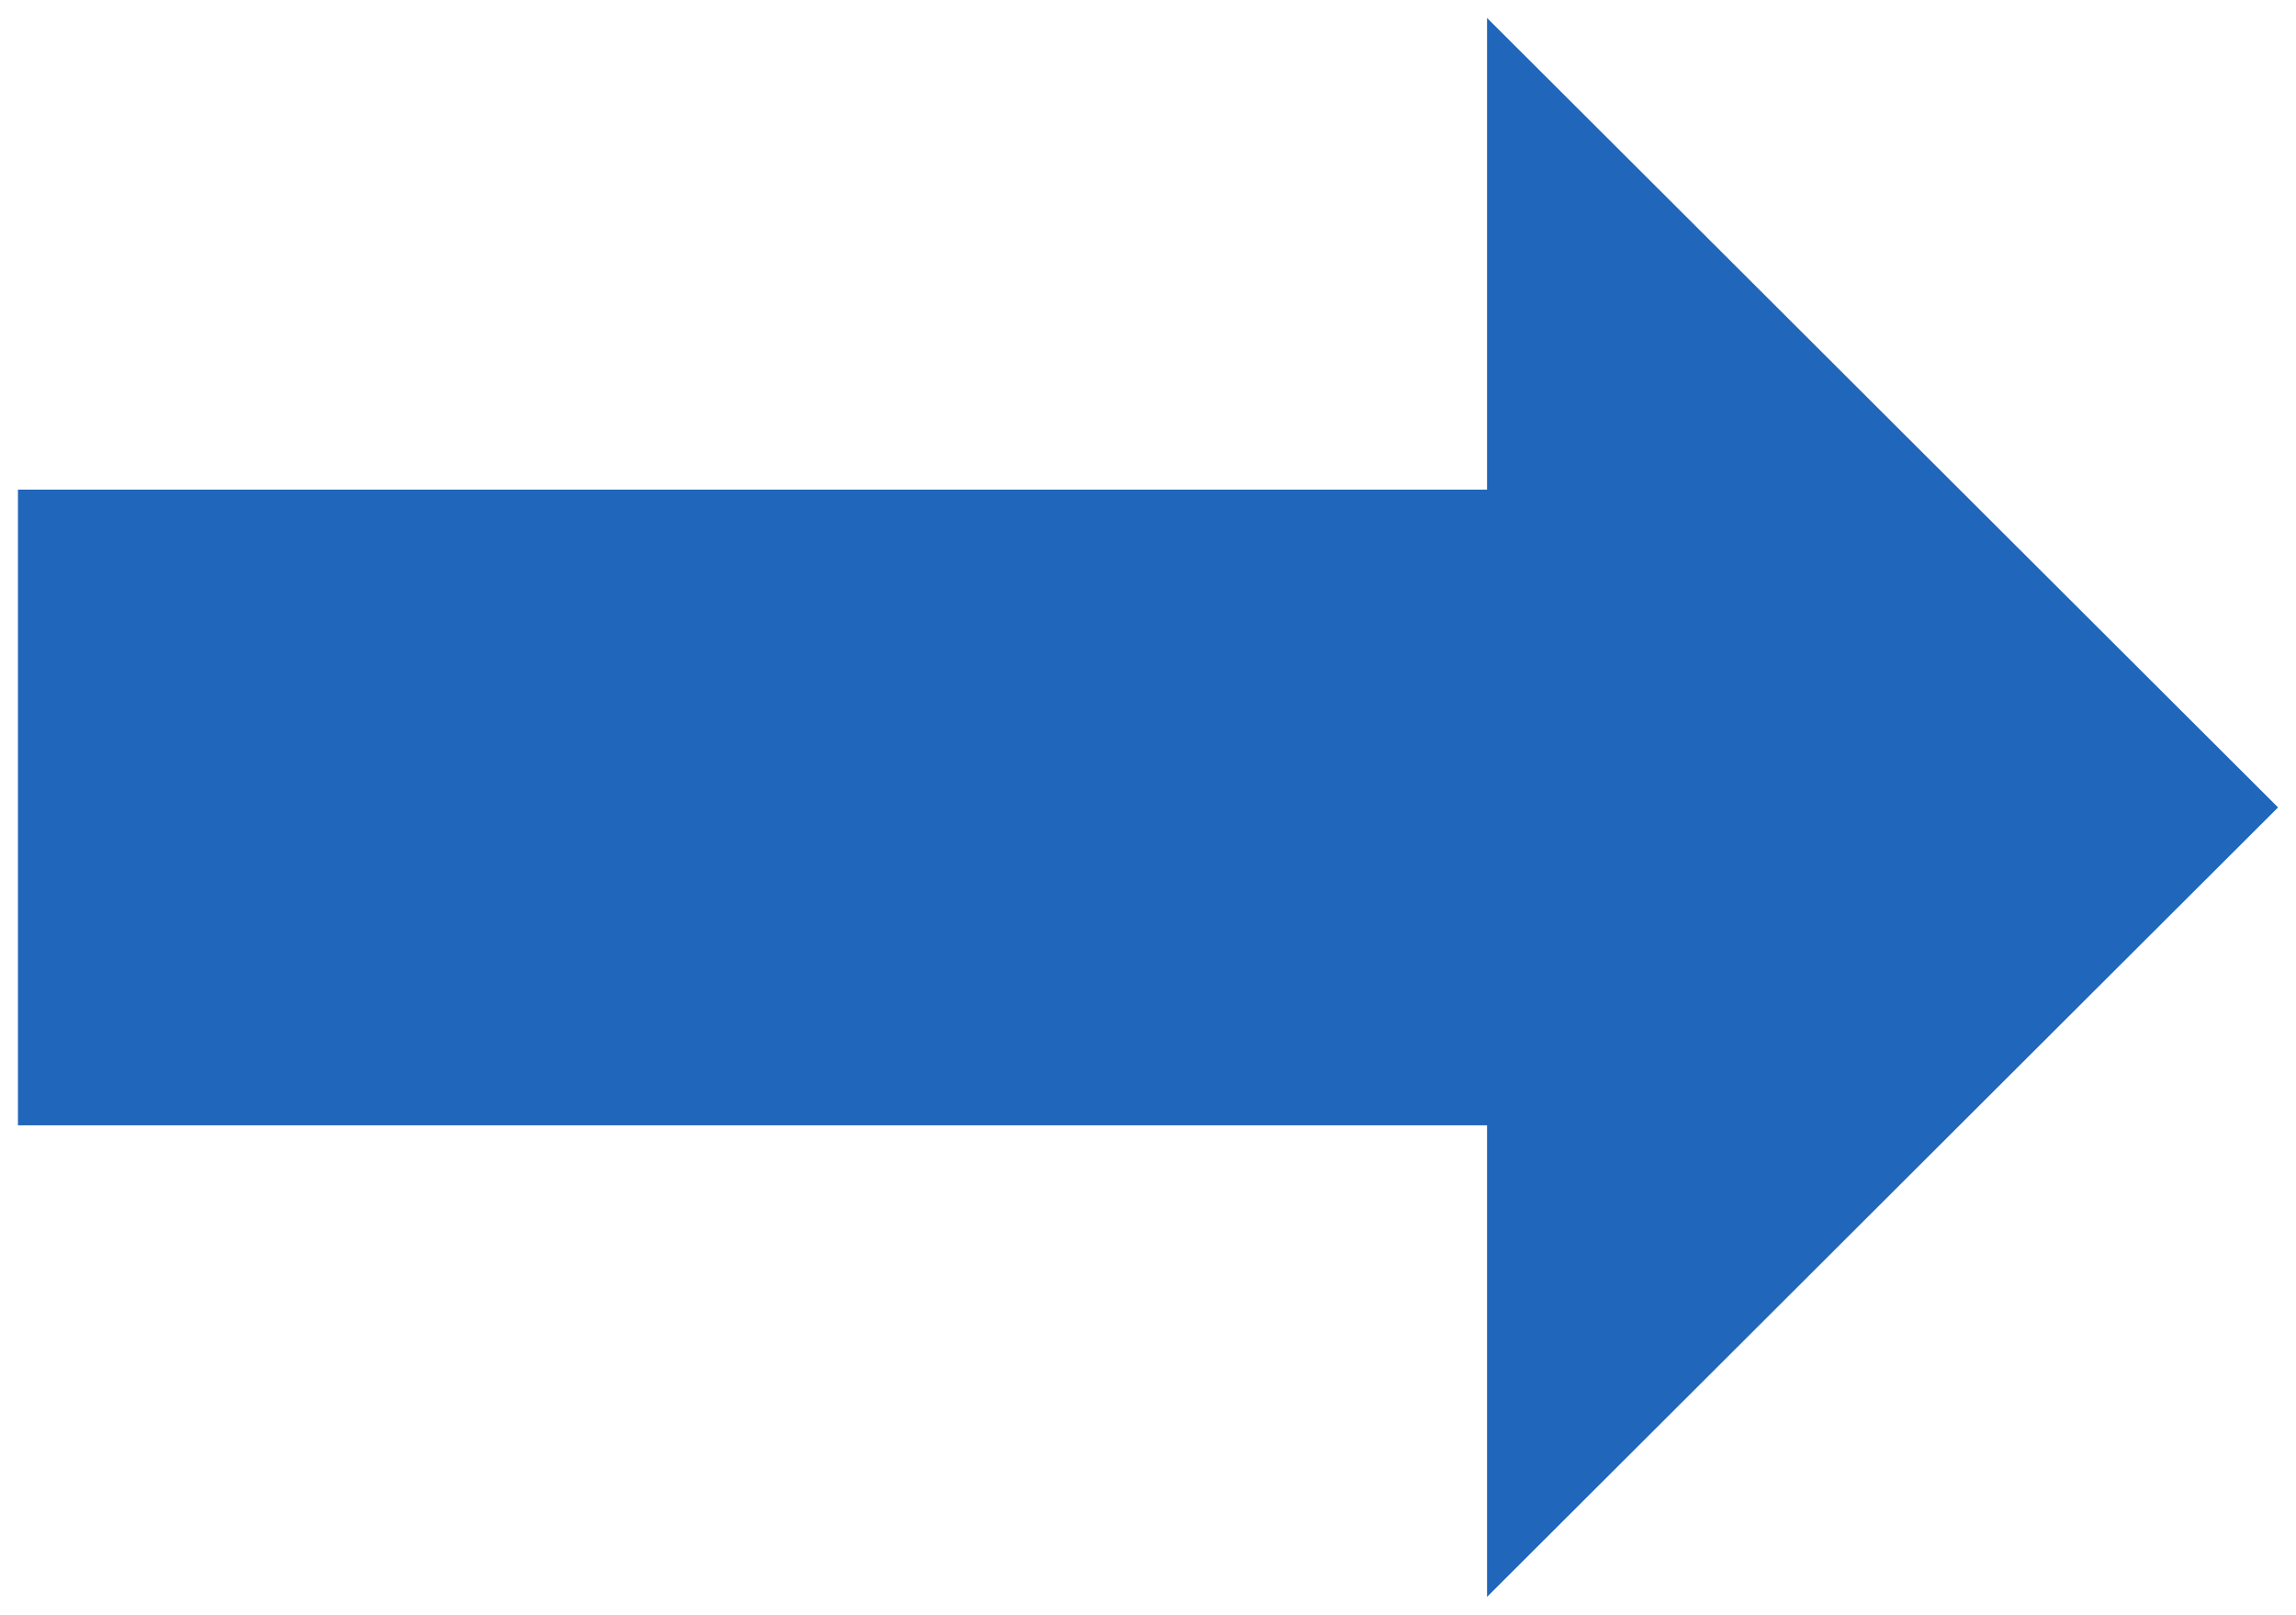<?xml version="1.0" encoding="UTF-8"?>
<svg width="64px" height="45px" viewBox="0 0 64 45" version="1.1" xmlns="http://www.w3.org/2000/svg" xmlns:xlink="http://www.w3.org/1999/xlink">
    <!-- Generator: Sketch 46.2 (44496) - http://www.bohemiancoding.com/sketch -->
    <title>Page 1</title>
    <desc>Created with Sketch.</desc>
    <defs></defs>
    <g id="Page-1" stroke="none" stroke-width="1" fill="none" fill-rule="evenodd">
        <g id="帐户开立流程" transform="translate(-493, -345)" fill="#2066BA">
            <polygon id="Page-1" transform="translate(525, 367.5) rotate(90) translate(-525, -367.5) " points="525 336 503 358.049 516.144 358.049 516.144 399 533.858 399 533.858 358.049 547 358.049"></polygon>
        </g>
    </g>
</svg>